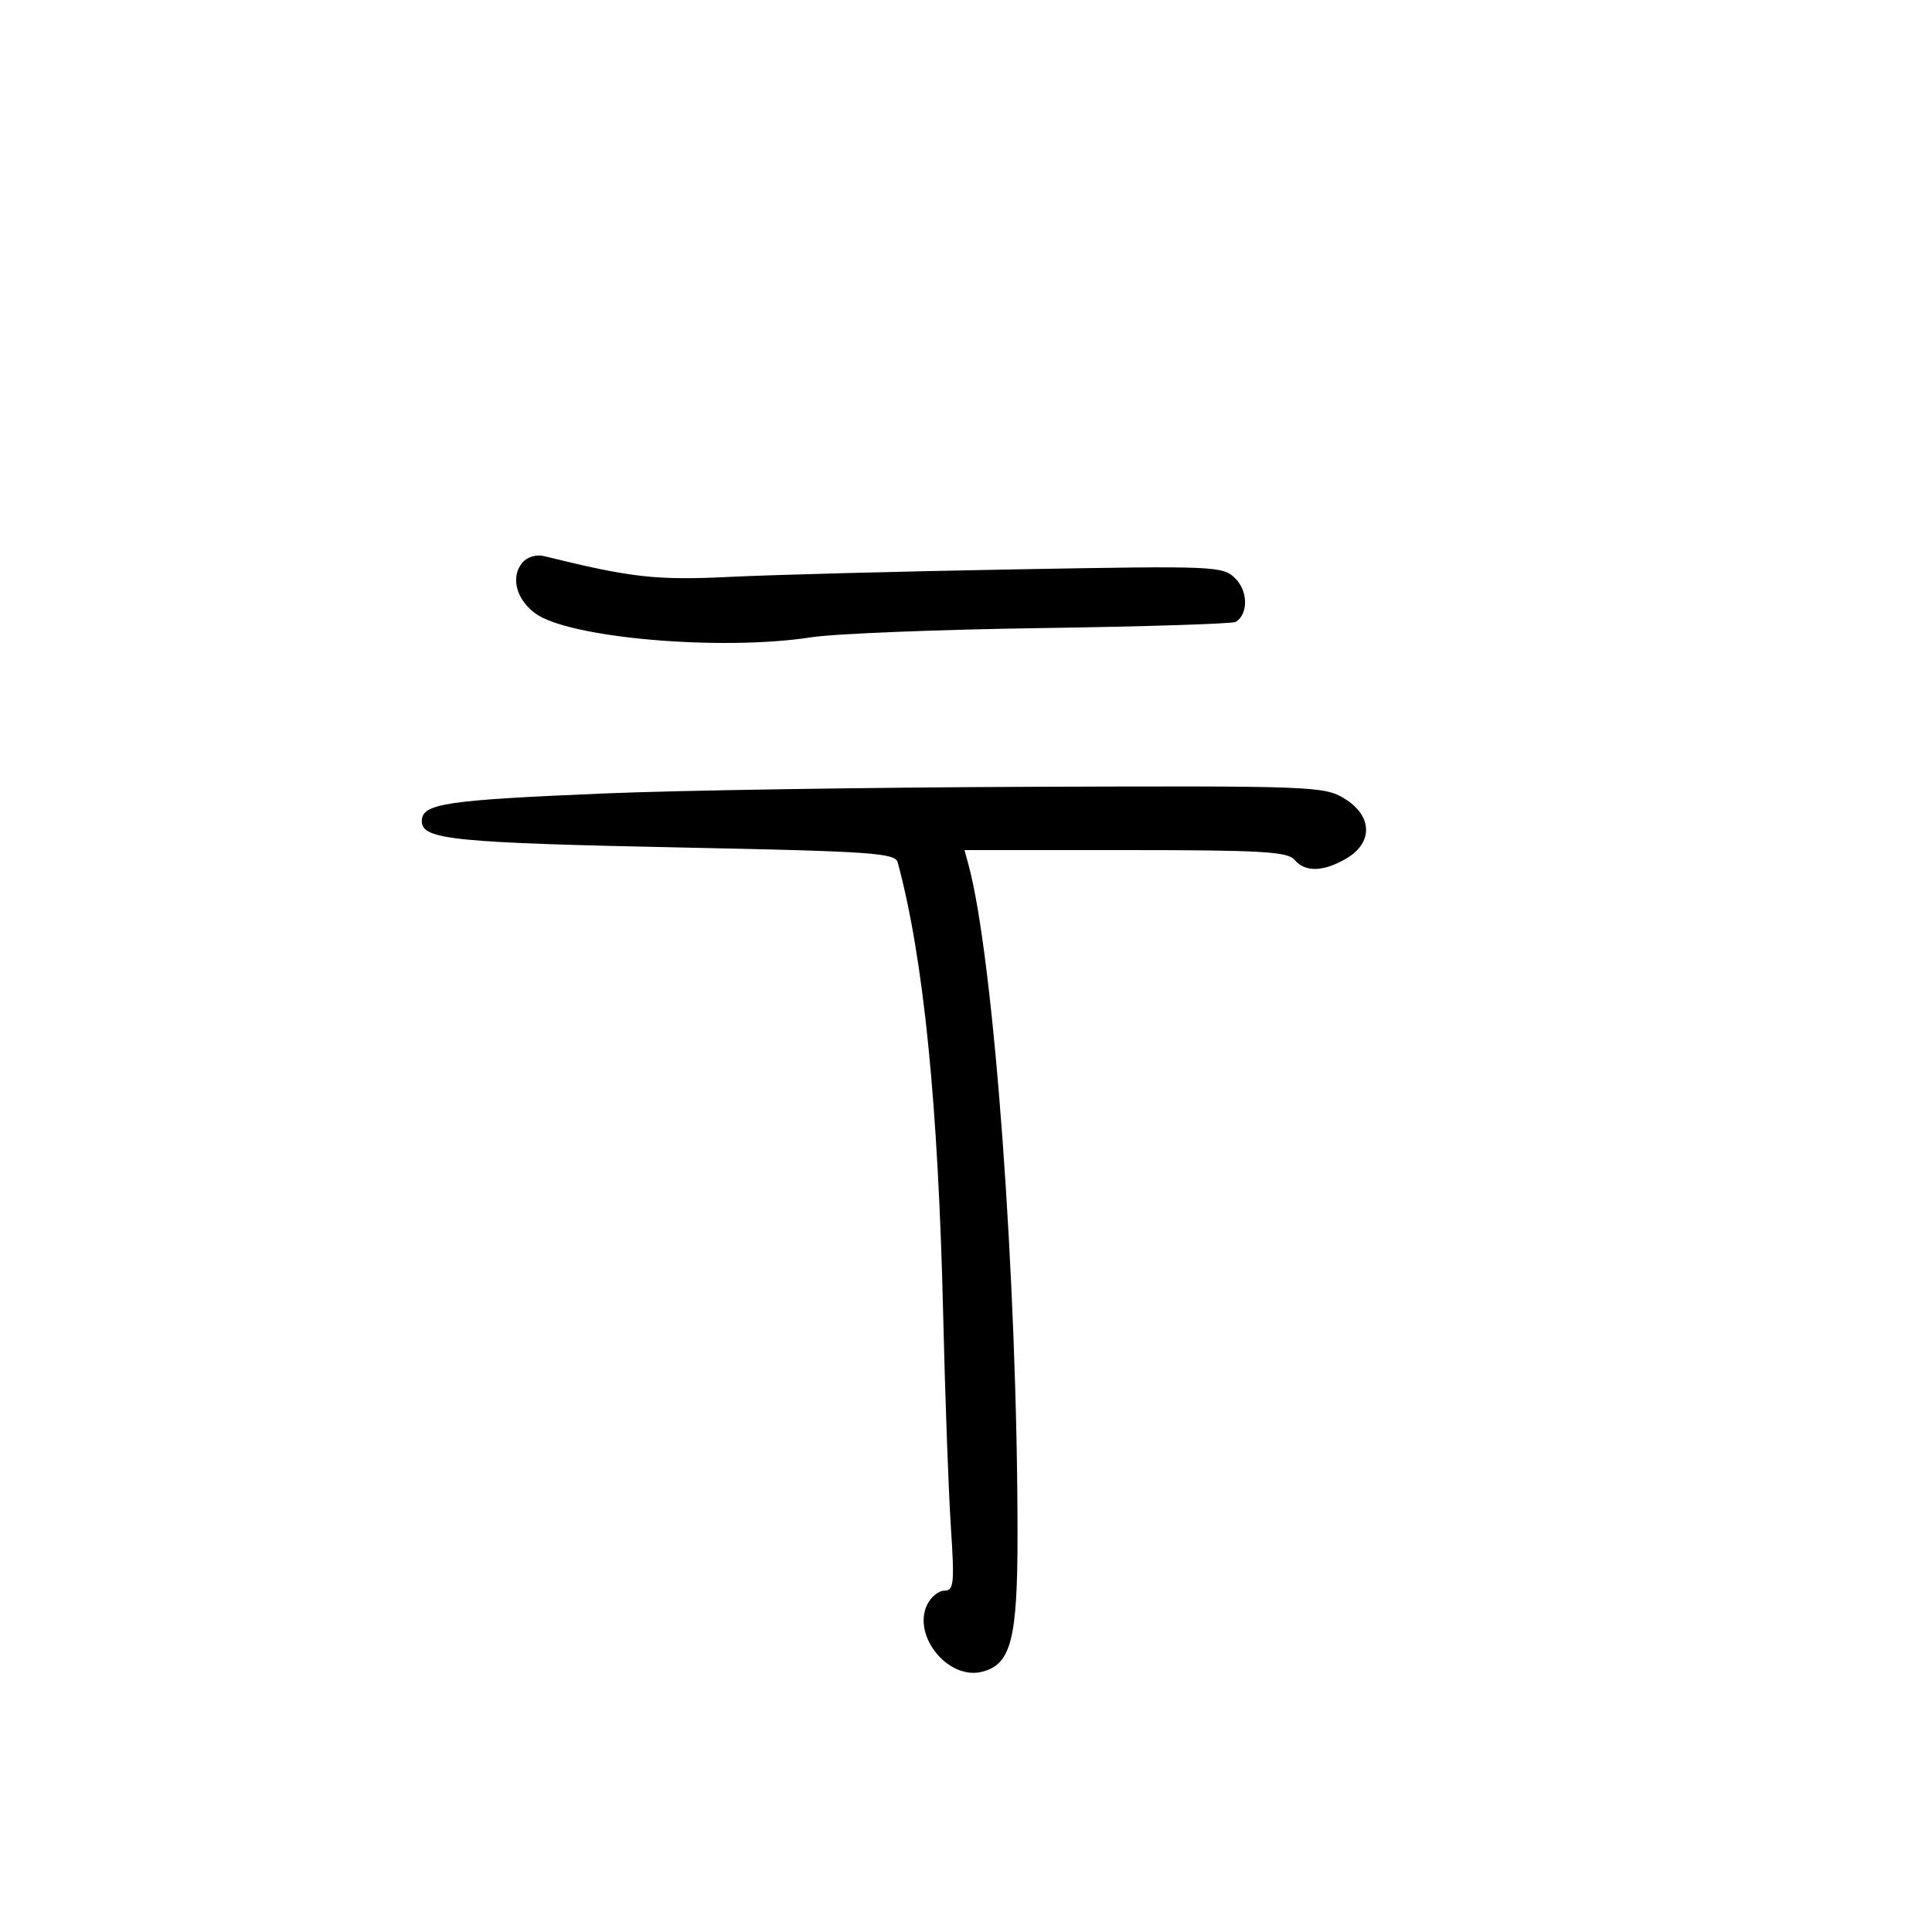 <svg xmlns="http://www.w3.org/2000/svg" width="300" height="300" viewBox="0 0 300 300" version="1.1">
	<path d="M 81.112 87.365 C 79.262 89.594, 80.127 93.022, 83.097 95.231 C 88.262 99.072, 111.956 101.128, 126 98.954 C 129.575 98.400, 145.667 97.758, 161.761 97.526 C 177.854 97.294, 191.412 96.863, 191.890 96.568 C 193.833 95.367, 193.808 91.808, 191.843 89.843 C 189.889 87.889, 188.947 87.850, 157.667 88.410 C 139.975 88.727, 120.070 89.250, 113.434 89.573 C 101.867 90.135, 98.147 89.721, 84.439 86.346 C 83.268 86.058, 81.832 86.498, 81.112 87.365 M 94 123.199 C 69.034 124.244, 65.500 124.778, 65.500 127.504 C 65.500 130.399, 70.339 130.877, 107.227 131.630 C 135.207 132.201, 139.005 132.468, 139.389 133.889 C 143.413 148.759, 145.688 171.399, 146.458 204.259 C 146.751 216.776, 147.286 231.513, 147.646 237.009 C 148.231 245.941, 148.123 247, 146.629 247 C 145.709 247, 144.490 248.025, 143.919 249.278 C 141.705 254.138, 147.306 260.893, 152.475 259.596 C 156.995 258.461, 158 254.589, 158 238.308 C 158 198.887, 154.329 148.759, 150.379 134.250 L 149.767 132 174.761 132 C 195.758 132, 199.954 132.240, 201 133.500 C 202.639 135.475, 205.517 135.398, 209.096 133.284 C 213.263 130.823, 213.108 126.646, 208.750 123.989 C 205.625 122.083, 203.757 122.014, 160 122.174 C 134.975 122.266, 105.275 122.727, 94 123.199" stroke="none" fill="black" fill-rule="evenodd"/>
</svg>